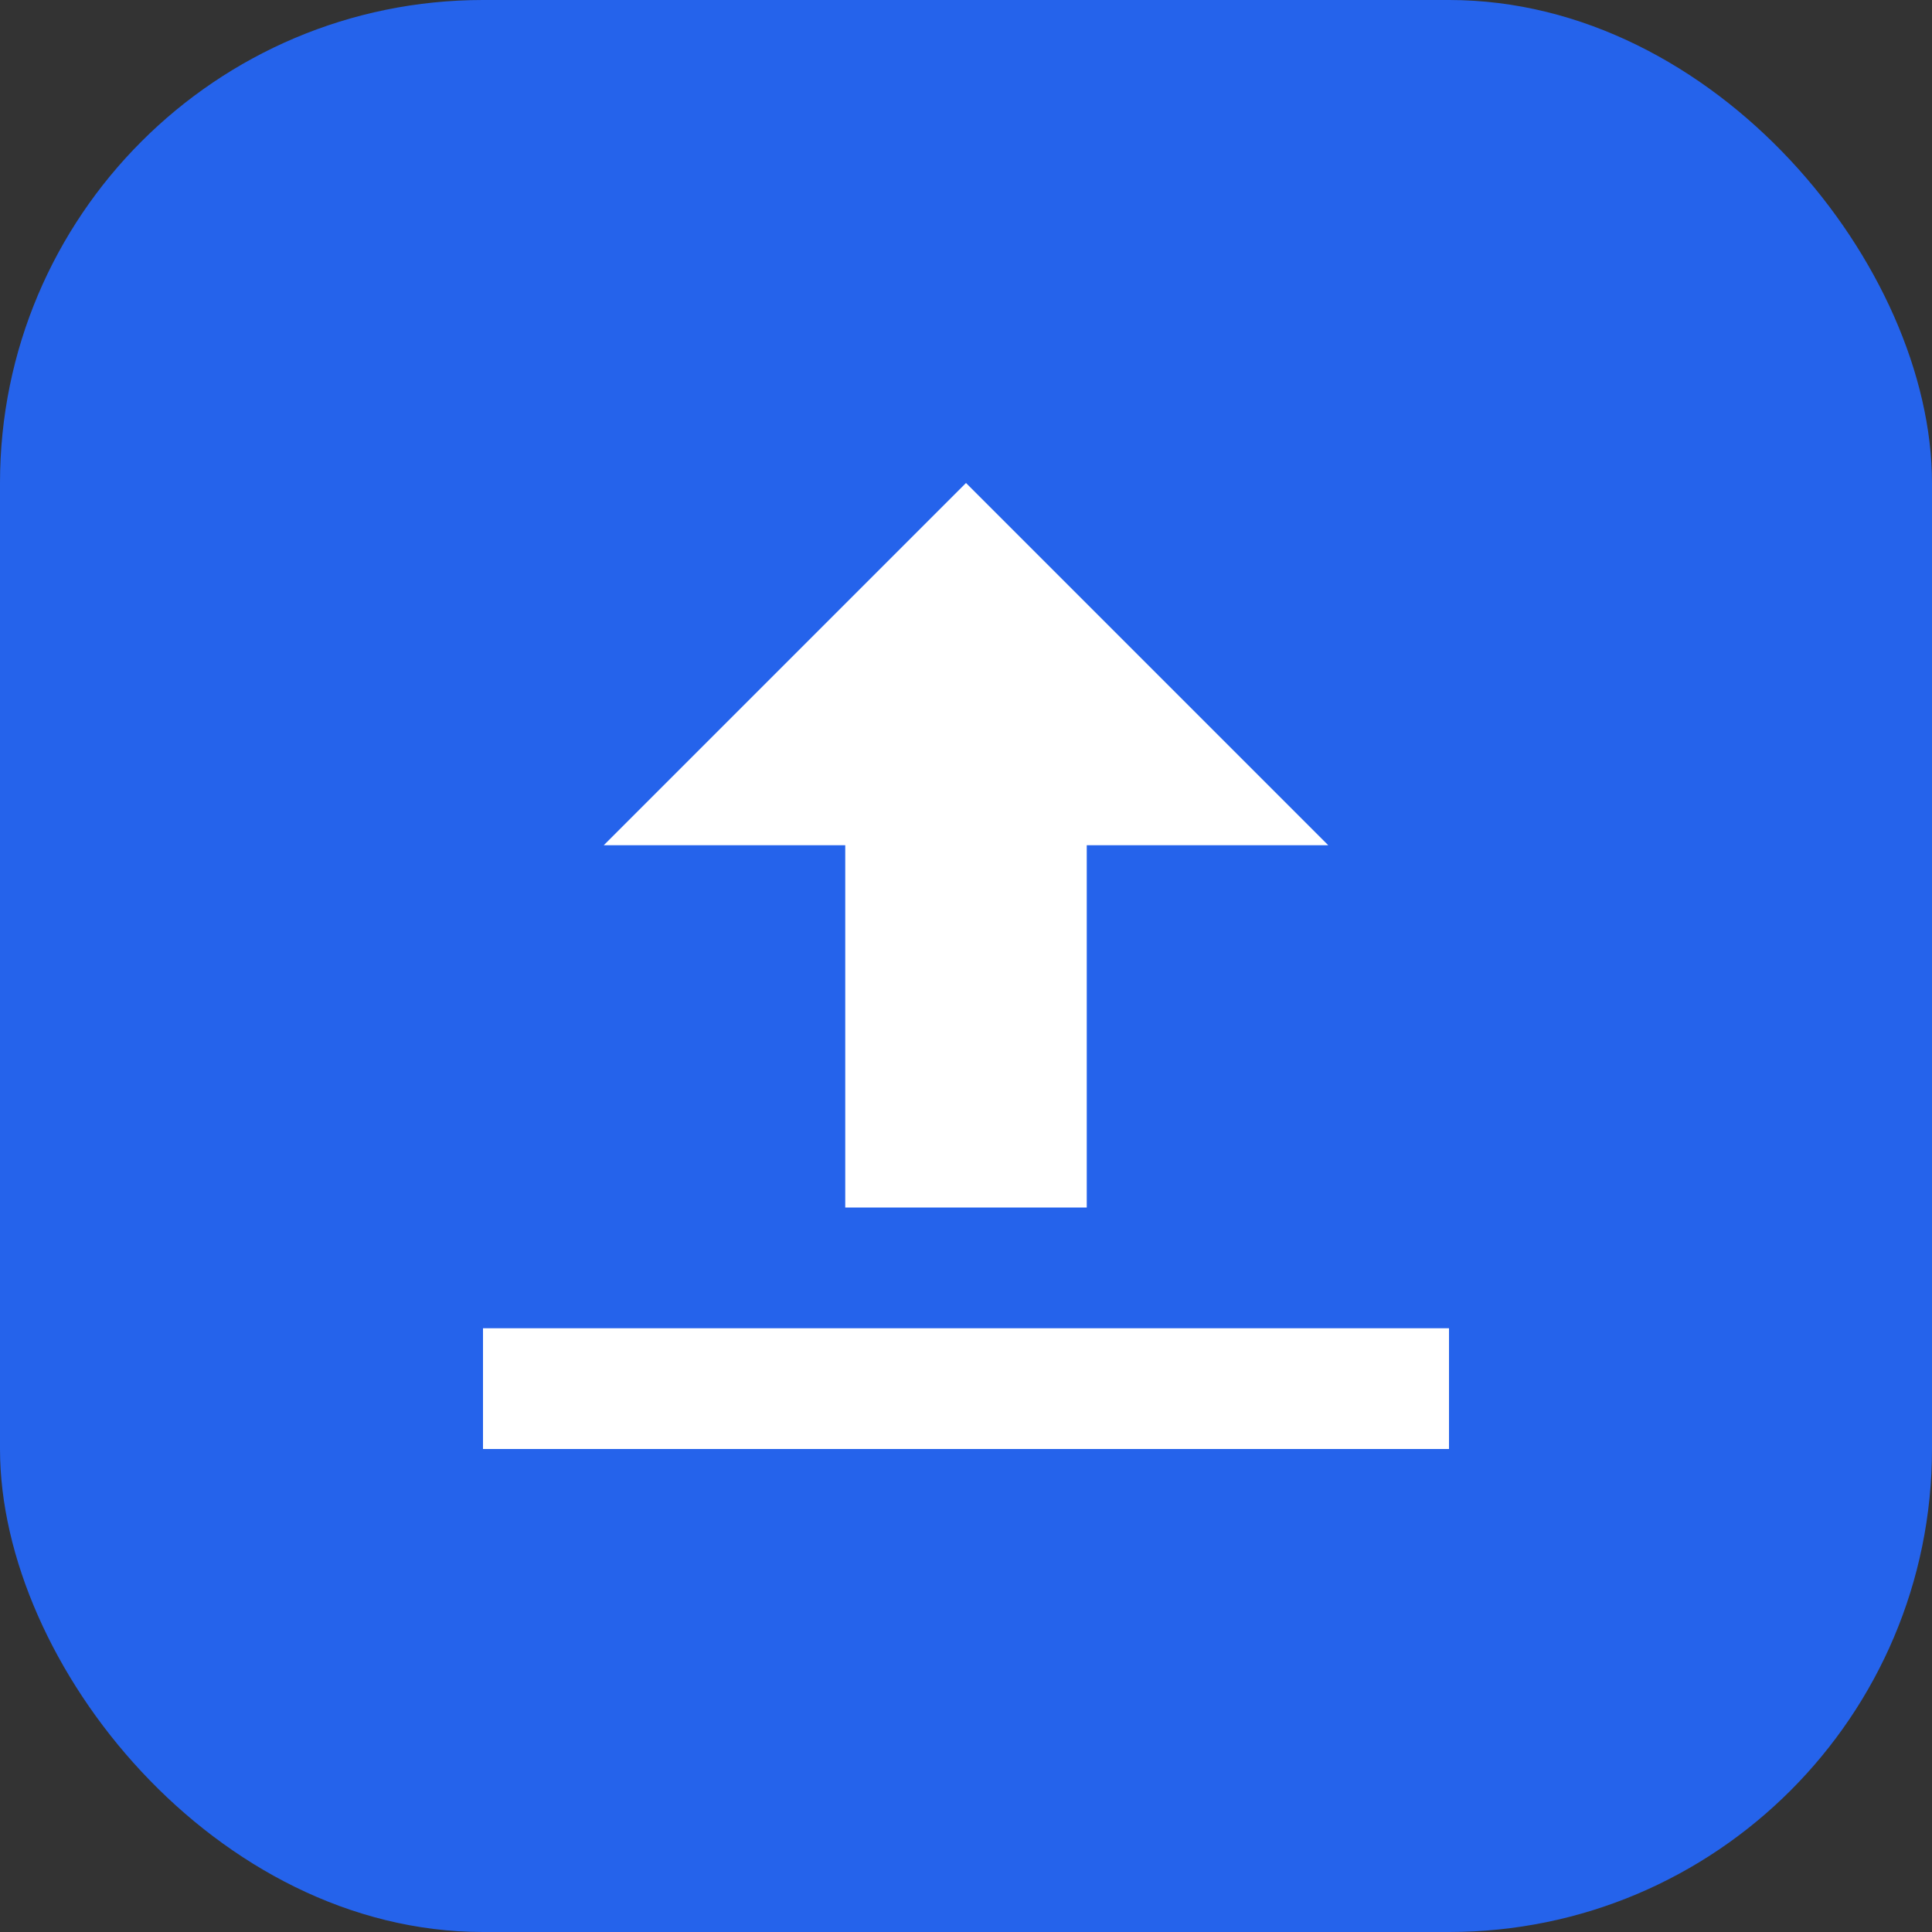 <svg width="32" height="32" viewBox="0 0 32 32" fill="none" xmlns="http://www.w3.org/2000/svg">
  <rect x="0" y="0" width="32" height="32" fill="#333333" stroke="none"/>
  <rect width="32" height="32" rx="8" fill="#2563EB"/>
  <path d="M16 8L22 14H18V20H14V14H10L16 8Z" fill="white"/>
  <path d="M8 22H24V24H8V22Z" fill="white"/>
</svg>